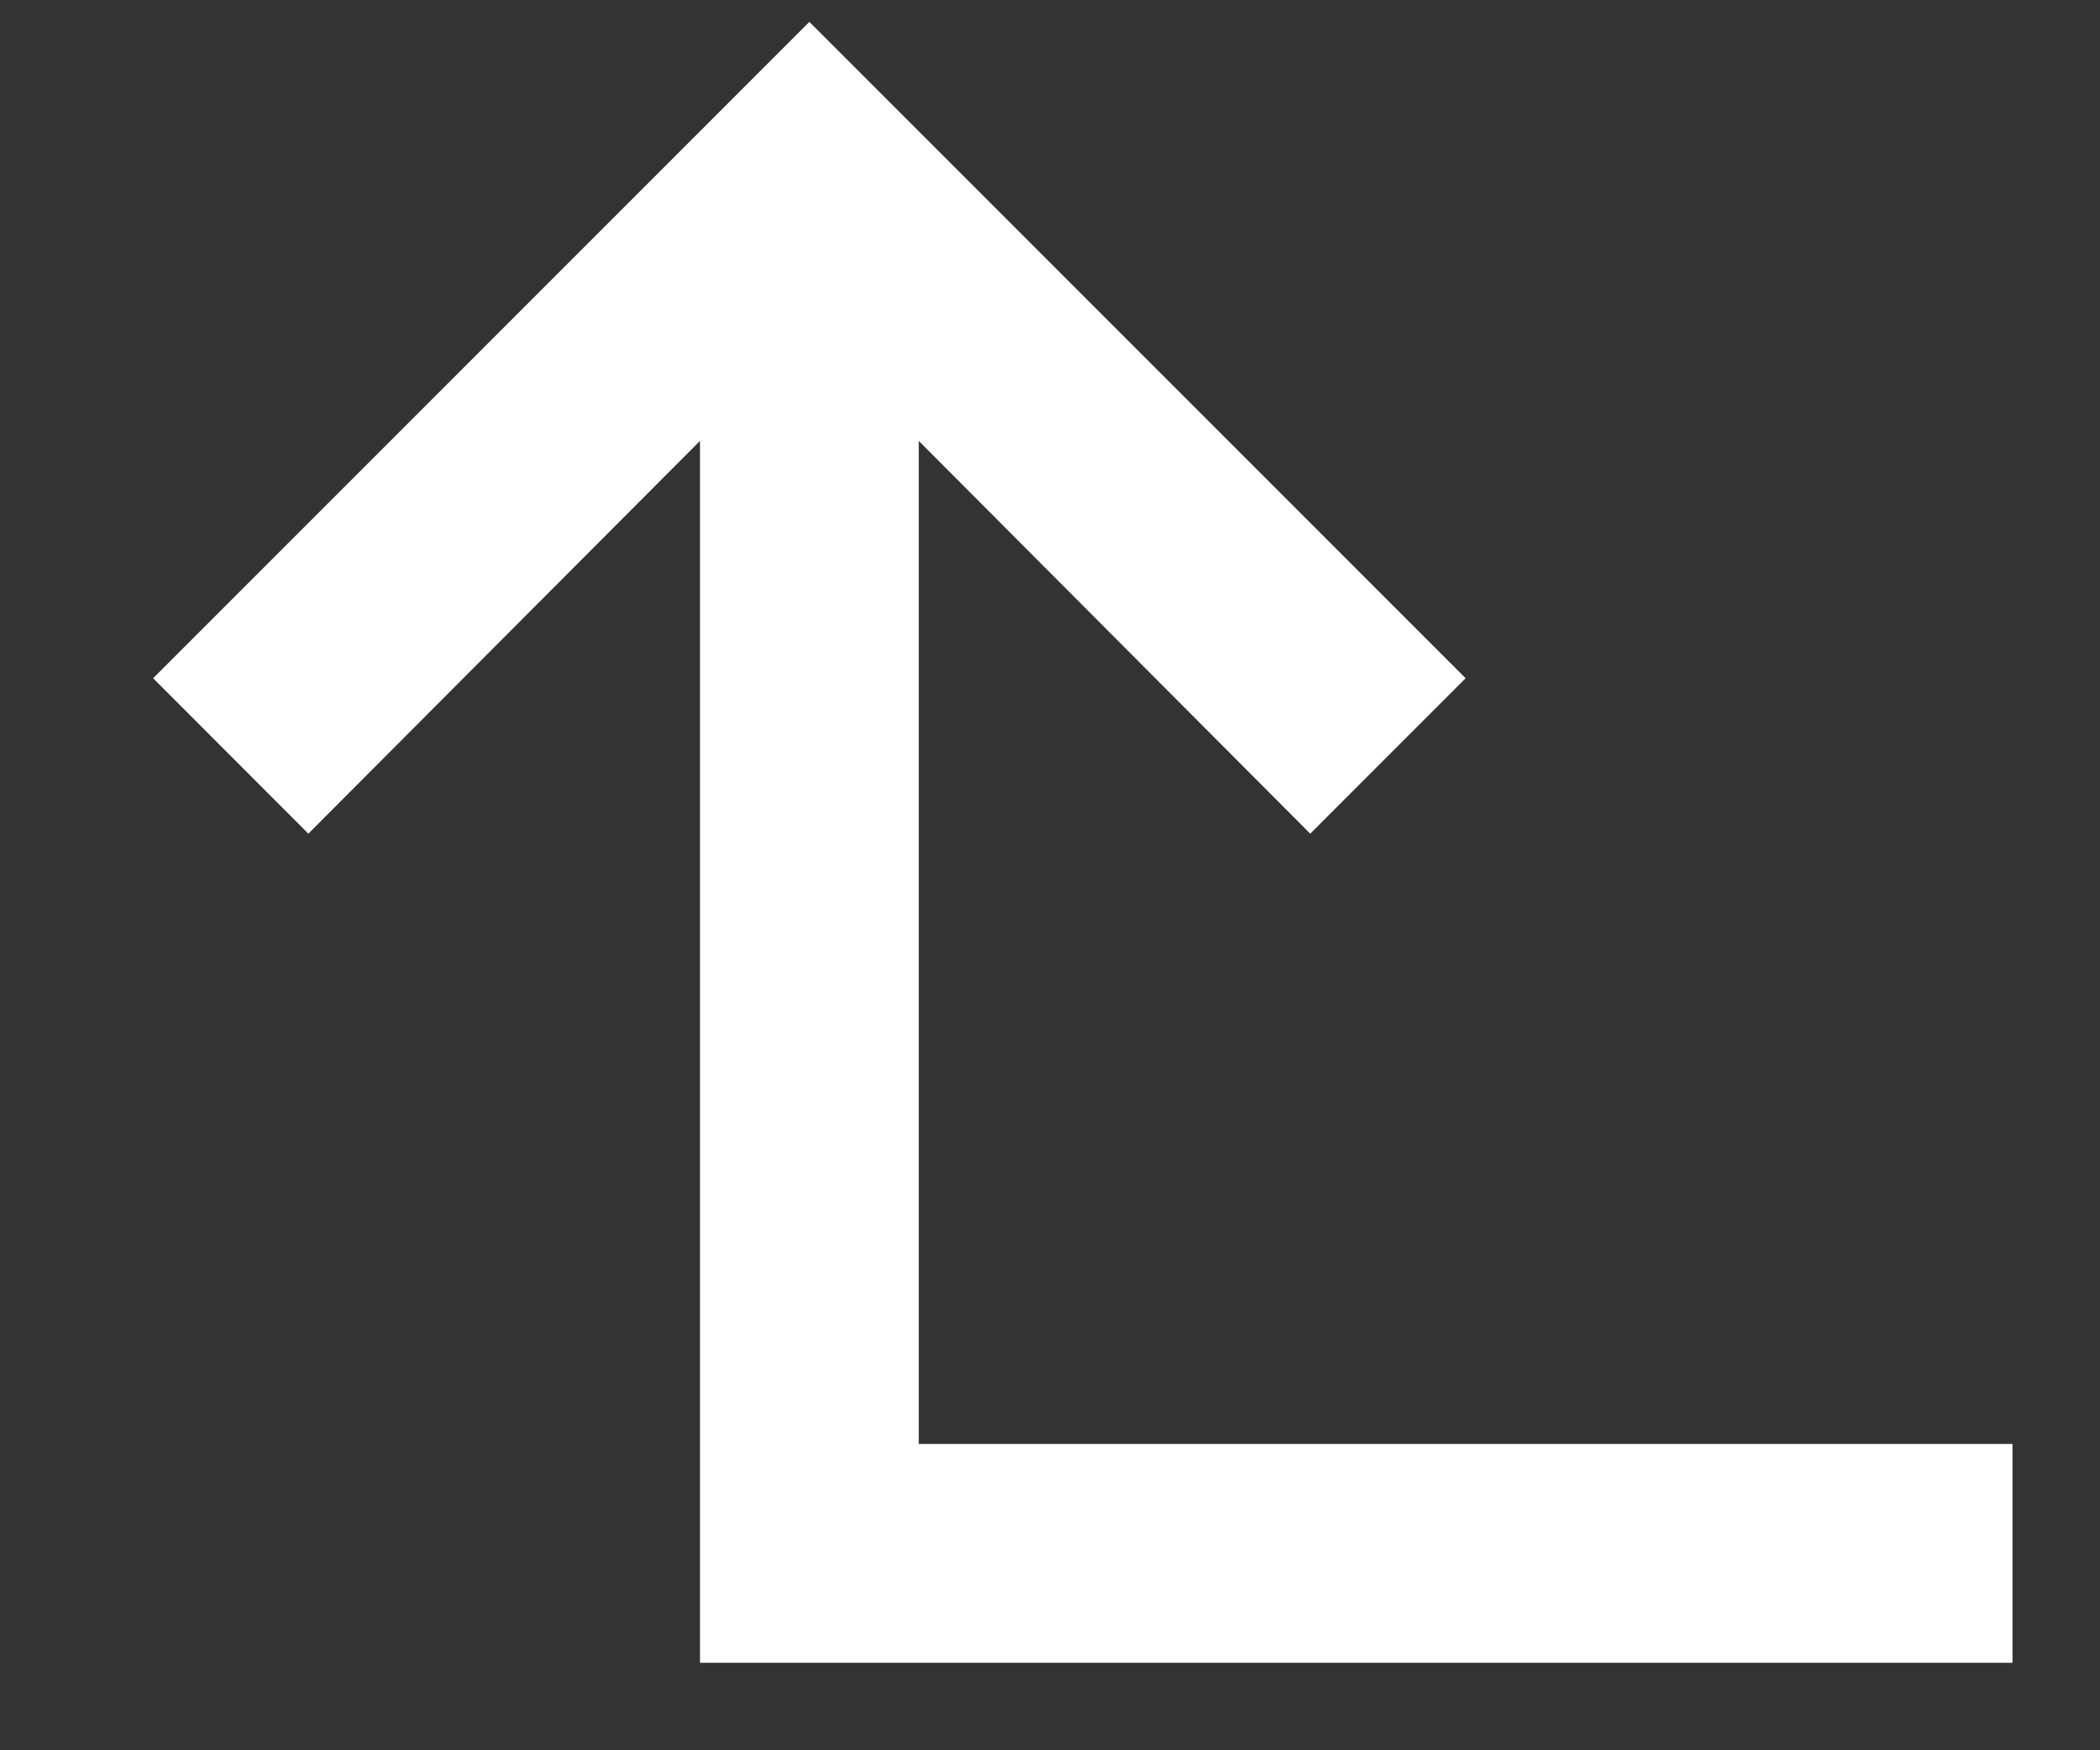 <?xml version="1.0" encoding="UTF-8"?>
<svg width="12px" height="10px" viewBox="0 0 12 10" version="1.1" xmlns="http://www.w3.org/2000/svg" xmlns:xlink="http://www.w3.org/1999/xlink">
    <rect x="0" y="0" width="12" height="10" fill="#333333" stroke="none"/>
    <!-- Generator: Sketch 46.2 (44496) - http://www.bohemiancoding.com/sketch -->
    <title>ic_arrow_left_up_15px</title>
    <desc>Created with Sketch.</desc>
    <defs>
        <polygon id="path-1" points="6.875 5.625 7.763 6.513 5.519 8.75 11.25 8.75 11.25 2.5 12.5 2.5 12.5 10 5.519 10 7.763 12.238 6.875 13.125 3.125 9.375"></polygon>
    </defs>
    <g id="Rich-Presence" stroke="none" stroke-width="1" fill="none" fill-rule="evenodd">
        <g id="invite-education-2" transform="translate(-44, -1008)">
            <g id="Icons/Navigation/ic_subdirectory_arrow_left" transform="translate(50.5, 1012.5) rotate(90) translate(-50.5, -1012.5) translate(43, 1005)">
                <g id="ic_arrow_left_up_15px">
                    <g>
                        <polygon id="Shape" points="0 0 15 0 15 15 0 15"></polygon>
                        <mask id="mask-2" fill="white">
                            <use xlink:href="#path-1"></use>
                        </mask>
                        <use id="Shape" fill="#FFFFFF" xlink:href="#path-1"></use>
                    </g>
                </g>
            </g>
        </g>
    </g>
</svg>